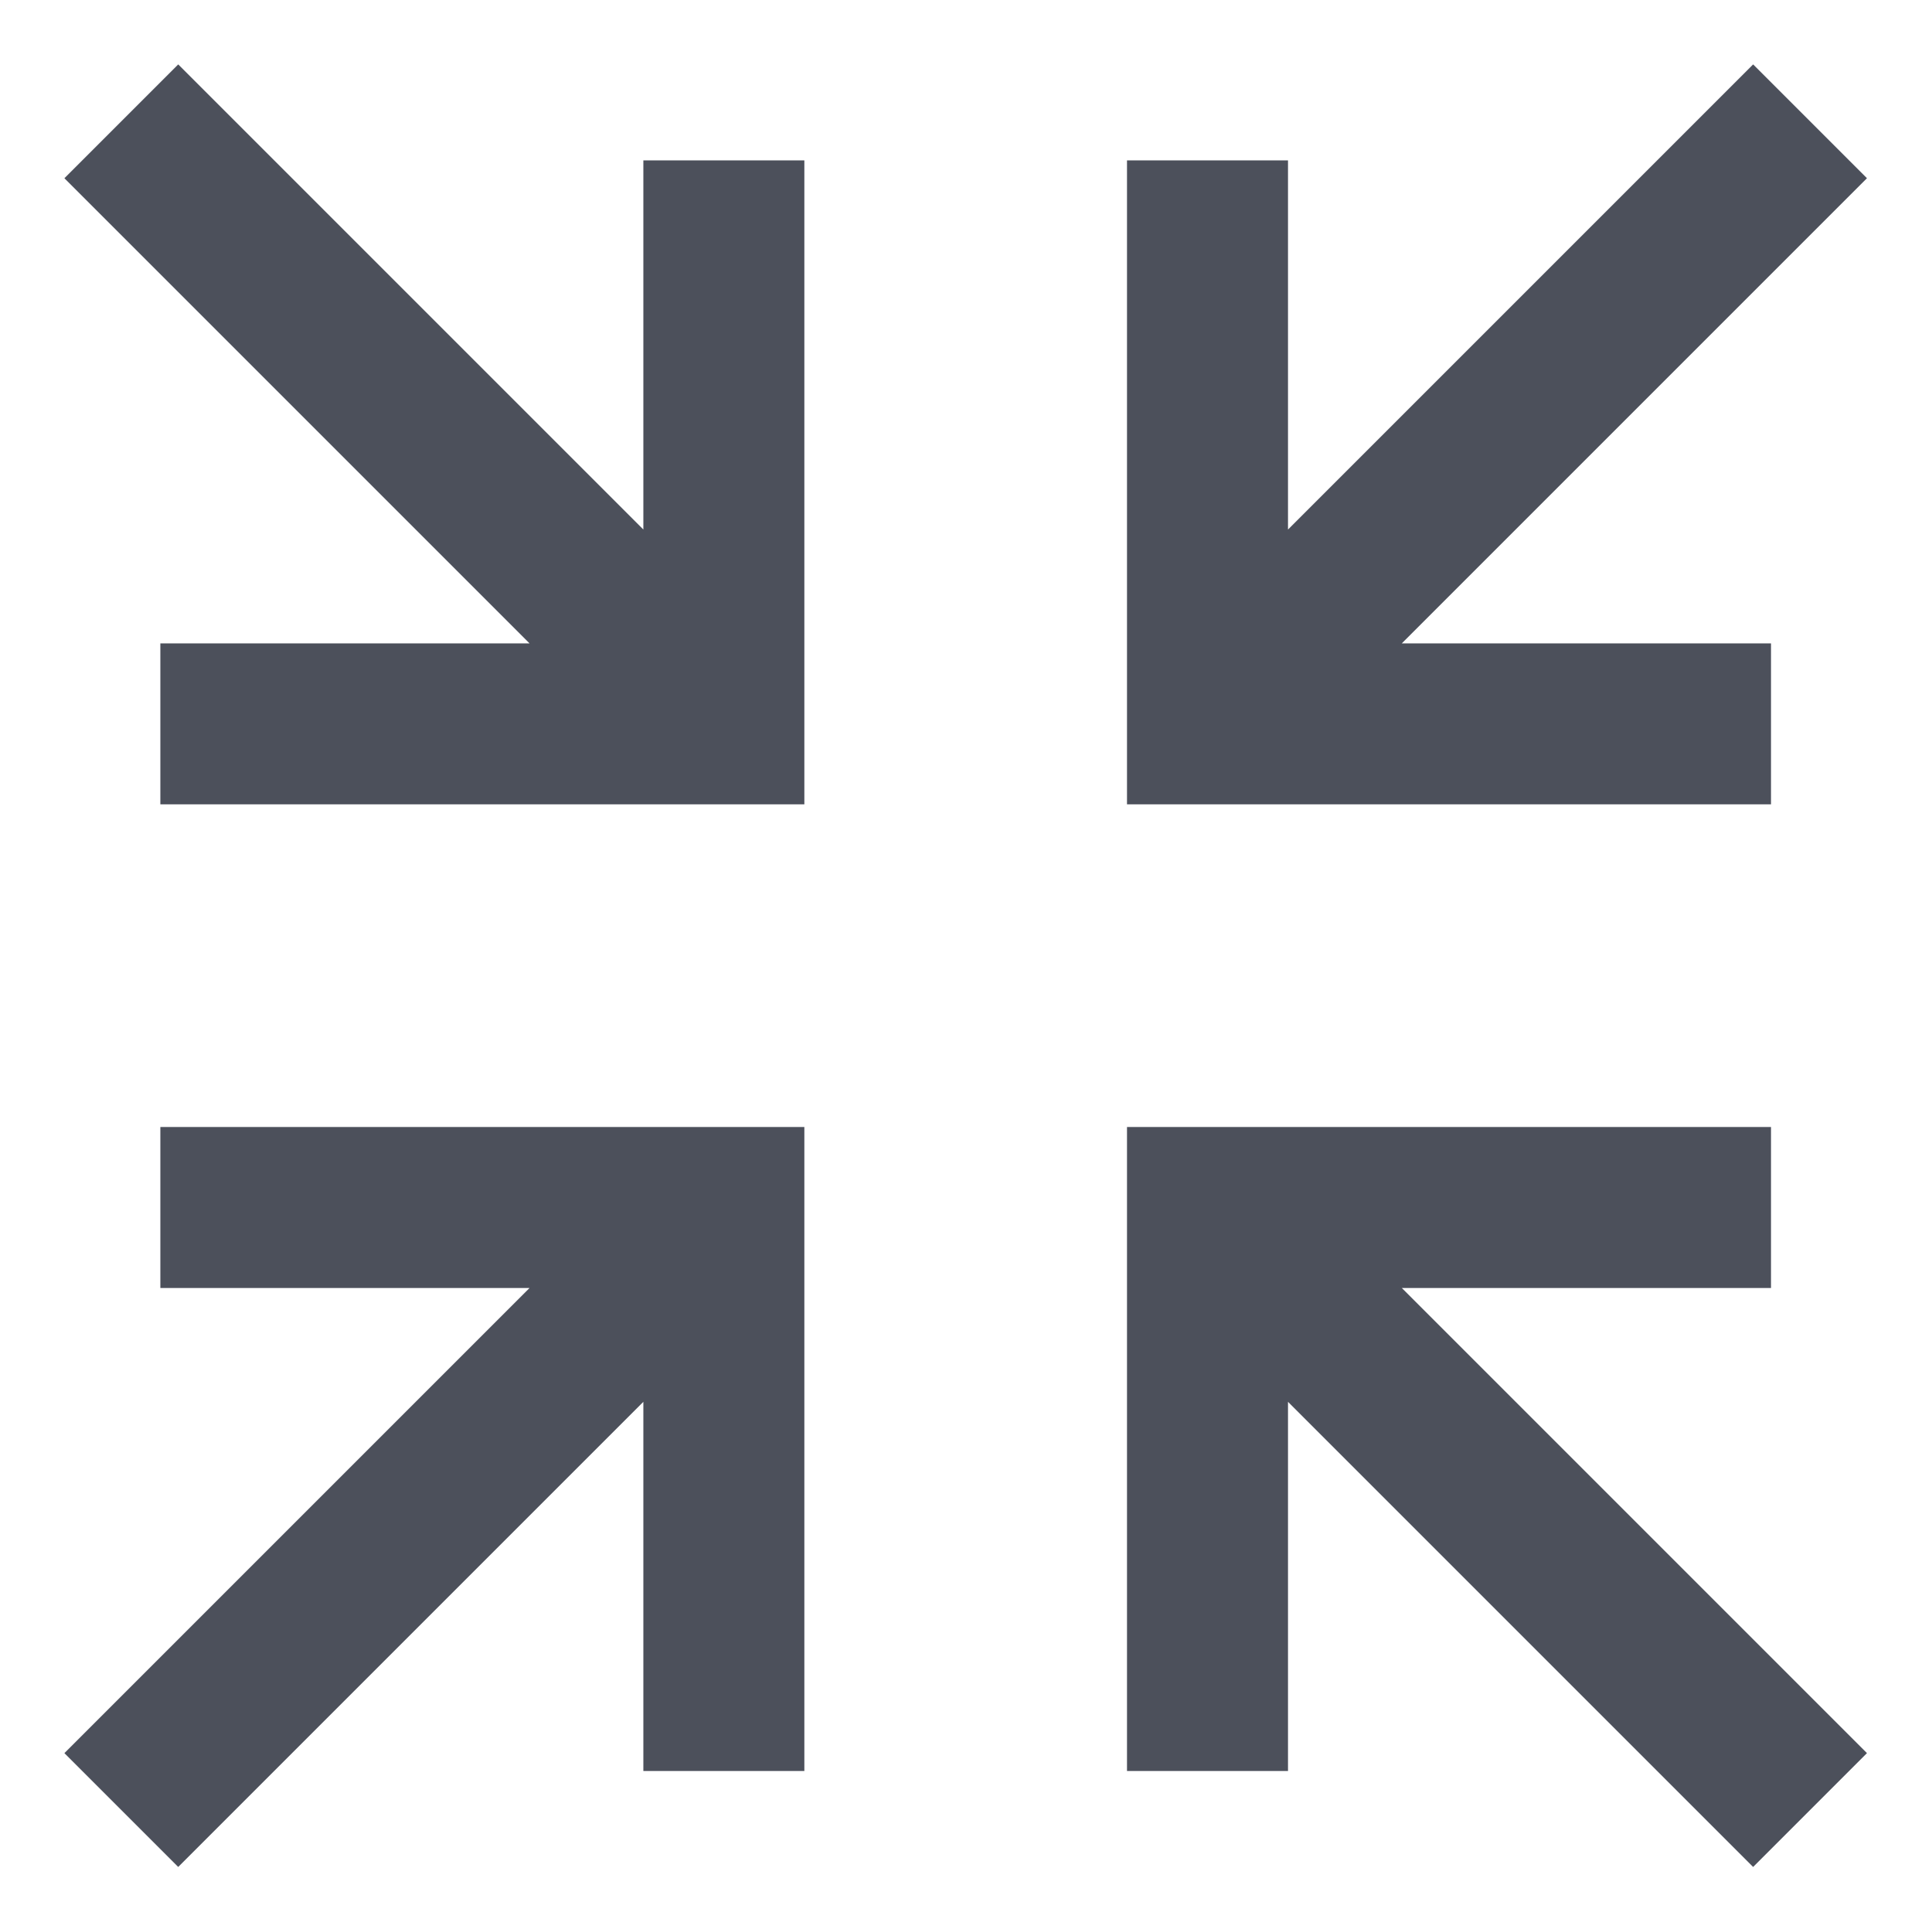<svg width="12" height="12" viewBox="0 0 12 12" fill="none" xmlns="http://www.w3.org/2000/svg">
<path fill-rule="evenodd" clip-rule="evenodd" d="M7 0.996V4.996H11V3.996H8.707L11.596 1.107L10.889 0.4L8 3.289V0.996H7ZM4.996 11V7H0.996V8H3.289L0.4 10.889L1.107 11.596L3.996 8.707V11H4.996ZM4.996 4.996H0.996V3.996L3.289 3.996L0.4 1.107L1.107 0.4L3.996 3.289V0.996H4.996V4.996ZM11 7H7V11H8V8.707L10.889 11.596L11.596 10.889L8.707 8H11V7Z" fill="#4C505B"/>
</svg>
